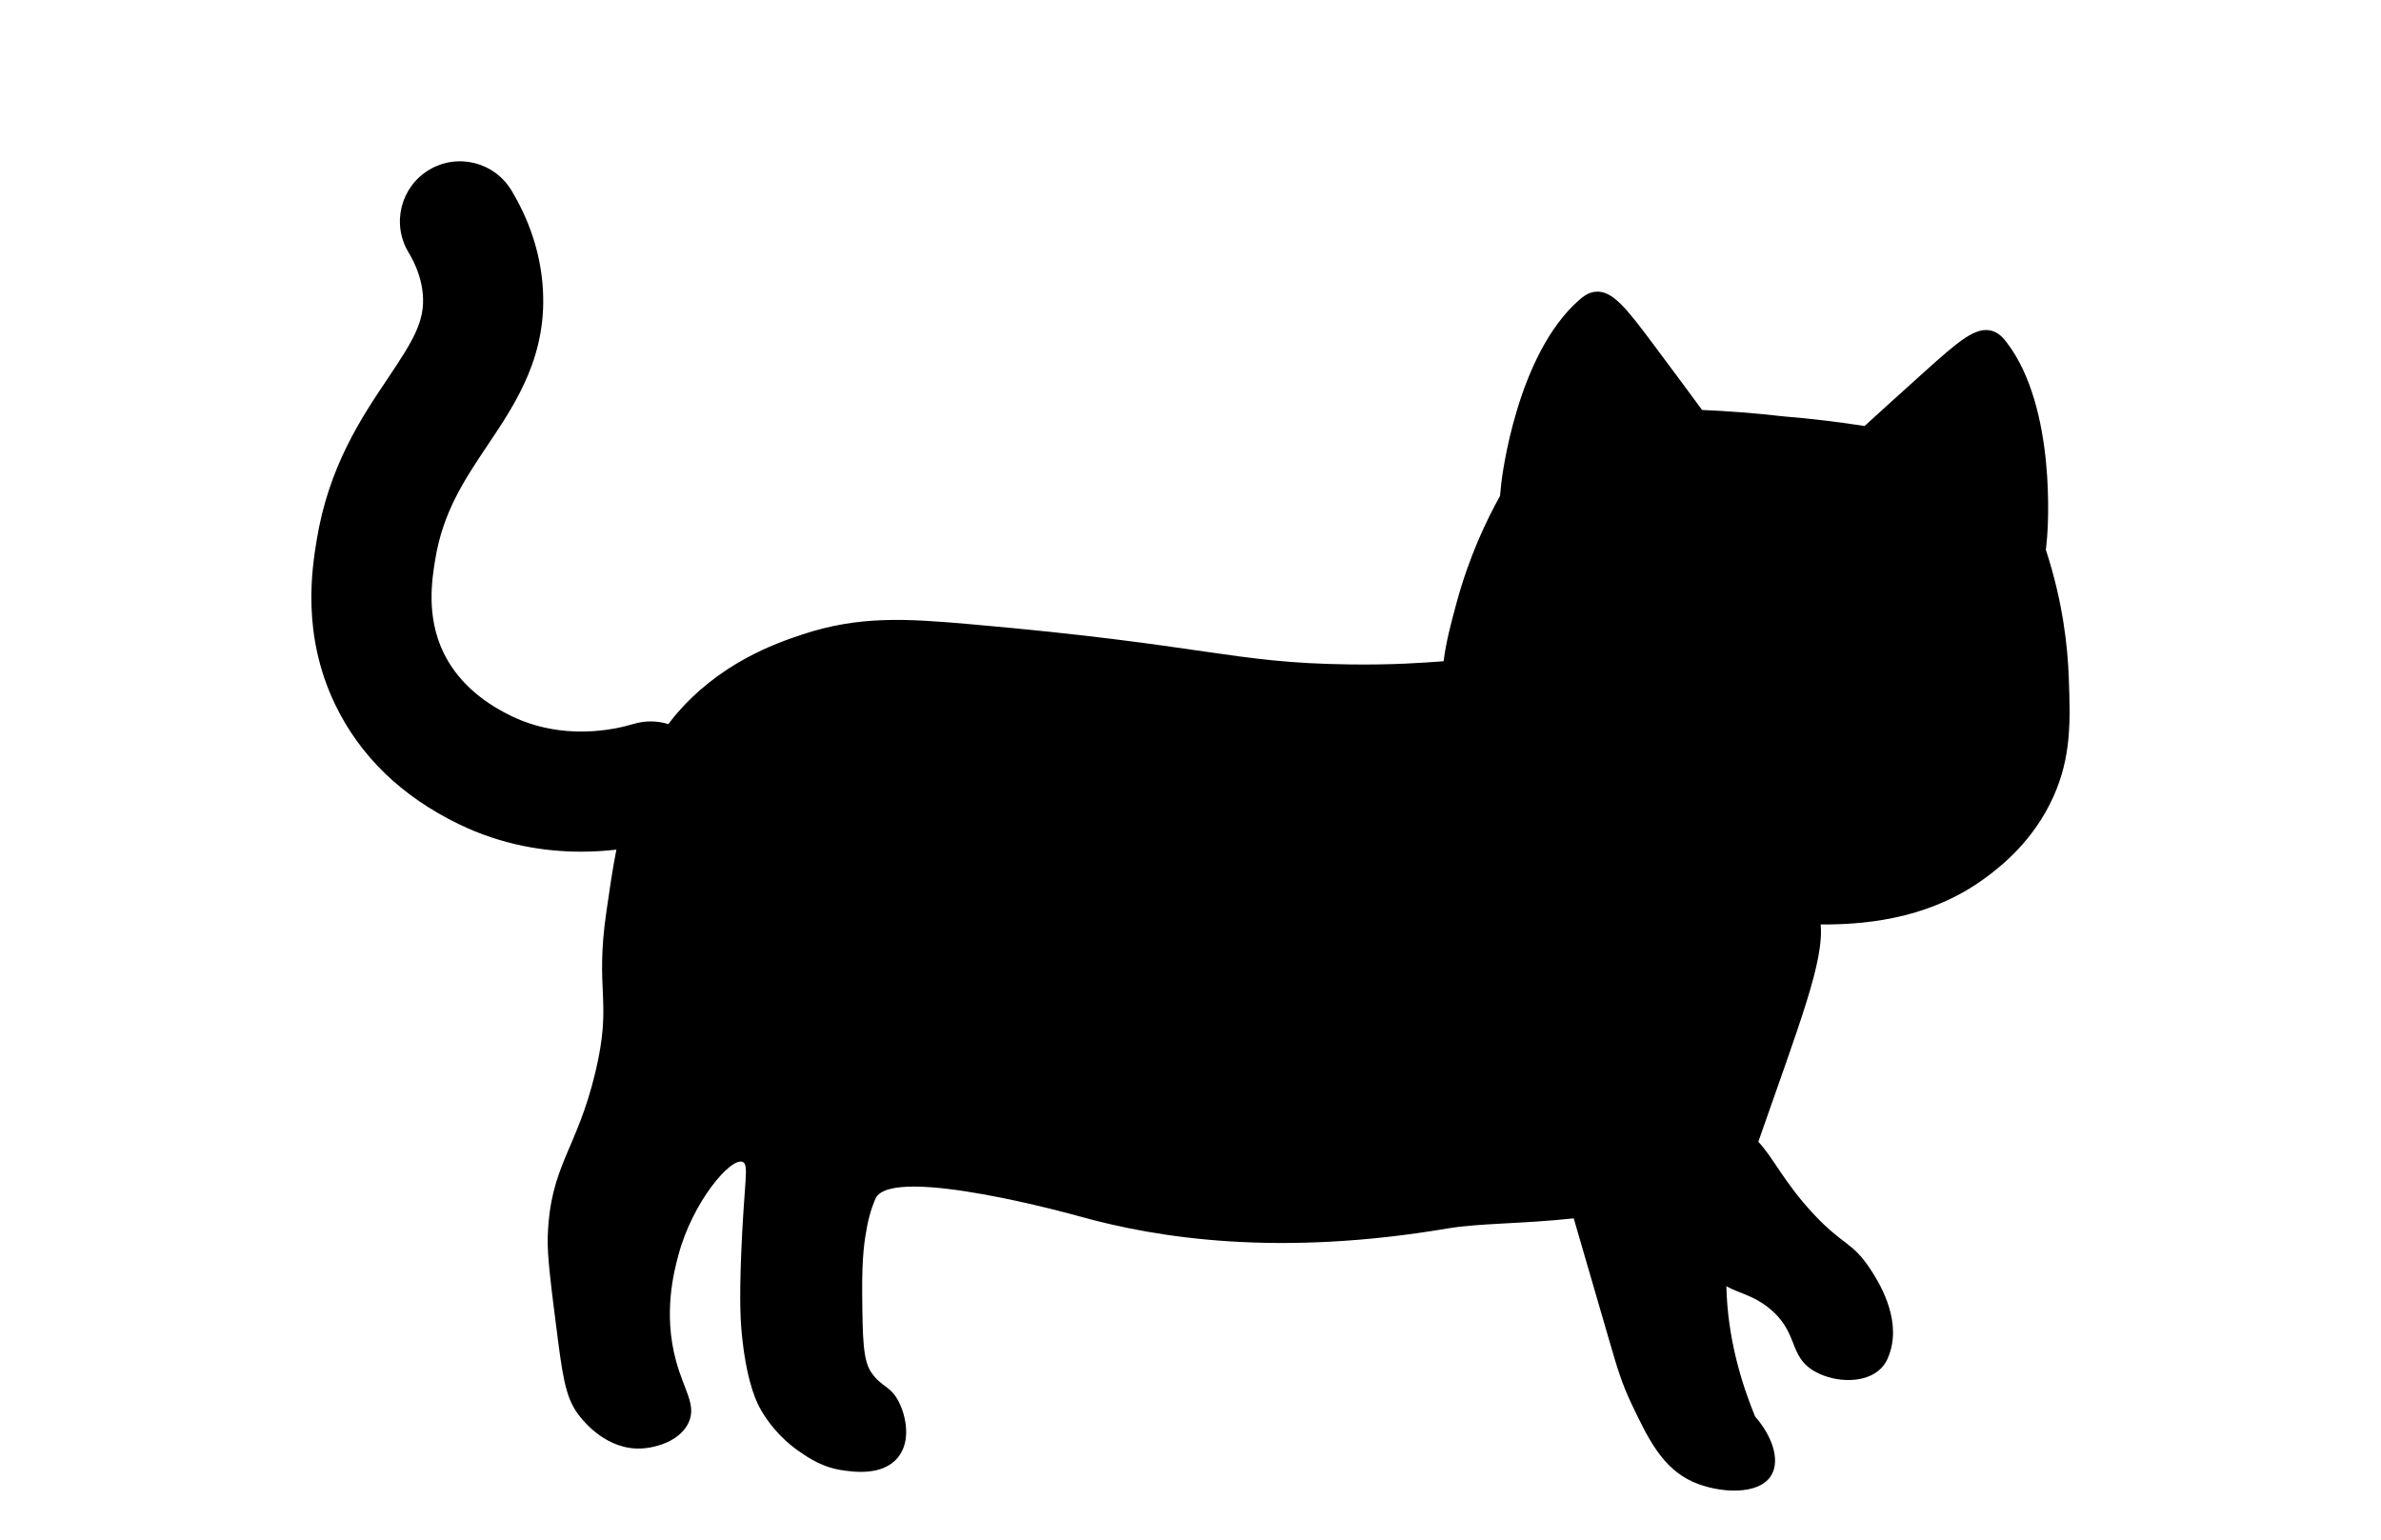 <?xml version="1.0" encoding="UTF-8"?>
<svg id="_レイヤー_2" data-name="レイヤー 2" xmlns="http://www.w3.org/2000/svg" viewBox="0 0 419.73 271.47">
  <path d="M364.69,119.44c-.19-5.4-1.02-13.28-4.04-22.52.03-.27.13-1.13.22-2.22.1-1.14,1.75-22.71-7.11-34.32-.61-.8-1.36-1.67-2.56-2.04-2.86-.88-5.93,1.8-11.84,7.1-4.7,4.22-8.41,7.6-10.67,9.66-4.45-.7-9.22-1.28-14.3-1.7-5.06-.58-9.86-.94-14.35-1.13-1.81-2.47-4.79-6.51-8.57-11.56-4.76-6.36-7.25-9.58-10.23-9.28-1.25.13-2.15.83-2.91,1.5-10.96,9.66-13.55,31.13-13.68,32.27-.12,1.09-.2,1.95-.22,2.22-2.36,4.25-5.44,10.64-7.67,18.87-.99,3.66-1.86,6.92-2.28,10.28-4.02.29-8.84.66-16.62.56-20.84-.27-24.99-3.43-66.9-7.1-11.26-.99-19.51-1.51-29.55,1.83-4.67,1.55-14.71,5.03-22.55,14.46-.36.44-.7.89-1.04,1.33-1.94-.6-4.07-.65-6.16-.02-3.46,1.04-12.48,2.98-21.55-1.42-5.67-2.75-9.68-6.51-11.94-11.19-3.07-6.38-2.02-12.88-1.45-16.37,1.37-8.44,5.19-14.12,9.22-20.14,5.07-7.55,10.81-16.11,9.68-28.61-.51-5.66-2.35-11.15-5.46-16.33-3.01-5.01-9.52-6.63-14.53-3.62-5.01,3.01-6.63,9.52-3.62,14.53,1.45,2.41,2.3,4.88,2.52,7.33.43,4.81-1.7,8.23-6.17,14.9-4.65,6.92-10.43,15.54-12.54,28.55-.81,4.96-2.7,16.58,3.28,28.97,4.38,9.08,11.7,16.16,21.77,21.05,7.65,3.71,15.17,4.86,21.56,4.86,2.23,0,4.32-.14,6.23-.36-.73,3.7-1.24,7.34-1.74,10.77-2.12,14.48,1.1,15.68-1.98,28.53-3.31,13.79-7.95,16.33-8.38,28.88-.12,3.38.53,8.38,1.81,18.37,1.02,7.89,1.69,10.71,3.94,13.49.69.85,4.72,5.83,10.76,5.53,2.77-.14,6.9-1.43,8.33-4.59,1.41-3.08-.81-5.63-2.23-10.86-2.3-8.45-.34-15.8.42-18.64,2.49-9.34,9.22-17.29,11.33-16.43,1.17.48.26,3.44-.25,15.97-.36,8.8-.13,12.51.22,15.51.93,8.1,2.69,11.29,3.33,12.38.93,1.58,3.04,4.71,6.81,7.28,1.6,1.09,3.96,2.7,7.41,3.21,1.95.29,7.16,1.07,9.85-2.25,2.39-2.94,1.39-7.37.15-9.81-1.47-2.9-3.05-2.52-4.88-5.23-1.43-2.12-1.5-6.01-1.57-13.7-.06-6.89.42-9.6.85-11.91.48-2.63,1.34-4.66,1.53-5.04,2.96-6.04,35.71,3.13,35.71,3.13,14.2,4,35.52,7.2,65.12,2.19,5.56-.94,13.22-.8,22.22-1.78,2.93,10.03,4.95,17,6.13,21.07,1.49,5.15,2.3,7.94,4.11,11.74,2.85,5.97,5.36,11.23,10.82,13.66,4.44,1.98,11.78,2.5,13.86-1.33,1.42-2.61.11-6.72-2.95-10.21-2.42-5.91-4.86-13.87-5.06-22.96,2.44,1.33,4.69,1.58,7.48,3.82,5.46,4.38,3.3,8.61,8.29,11.3,3.5,1.89,8.75,2.07,11.45-.6,1.03-1.02,1.4-2.18,1.67-3.03,1.88-6.12-2.17-12.46-3.47-14.45-3.28-4.99-4.78-4.11-10.14-9.87-5.16-5.56-7.02-9.87-9.65-12.64,7.39-21.17,11.6-31.83,10.99-38.31,9.57.08,20.22-1.58,29.36-8.45,2.39-1.8,8.14-6.23,11.68-14.1,3.19-7.11,2.97-13.47,2.7-20.95Z"/>
</svg>